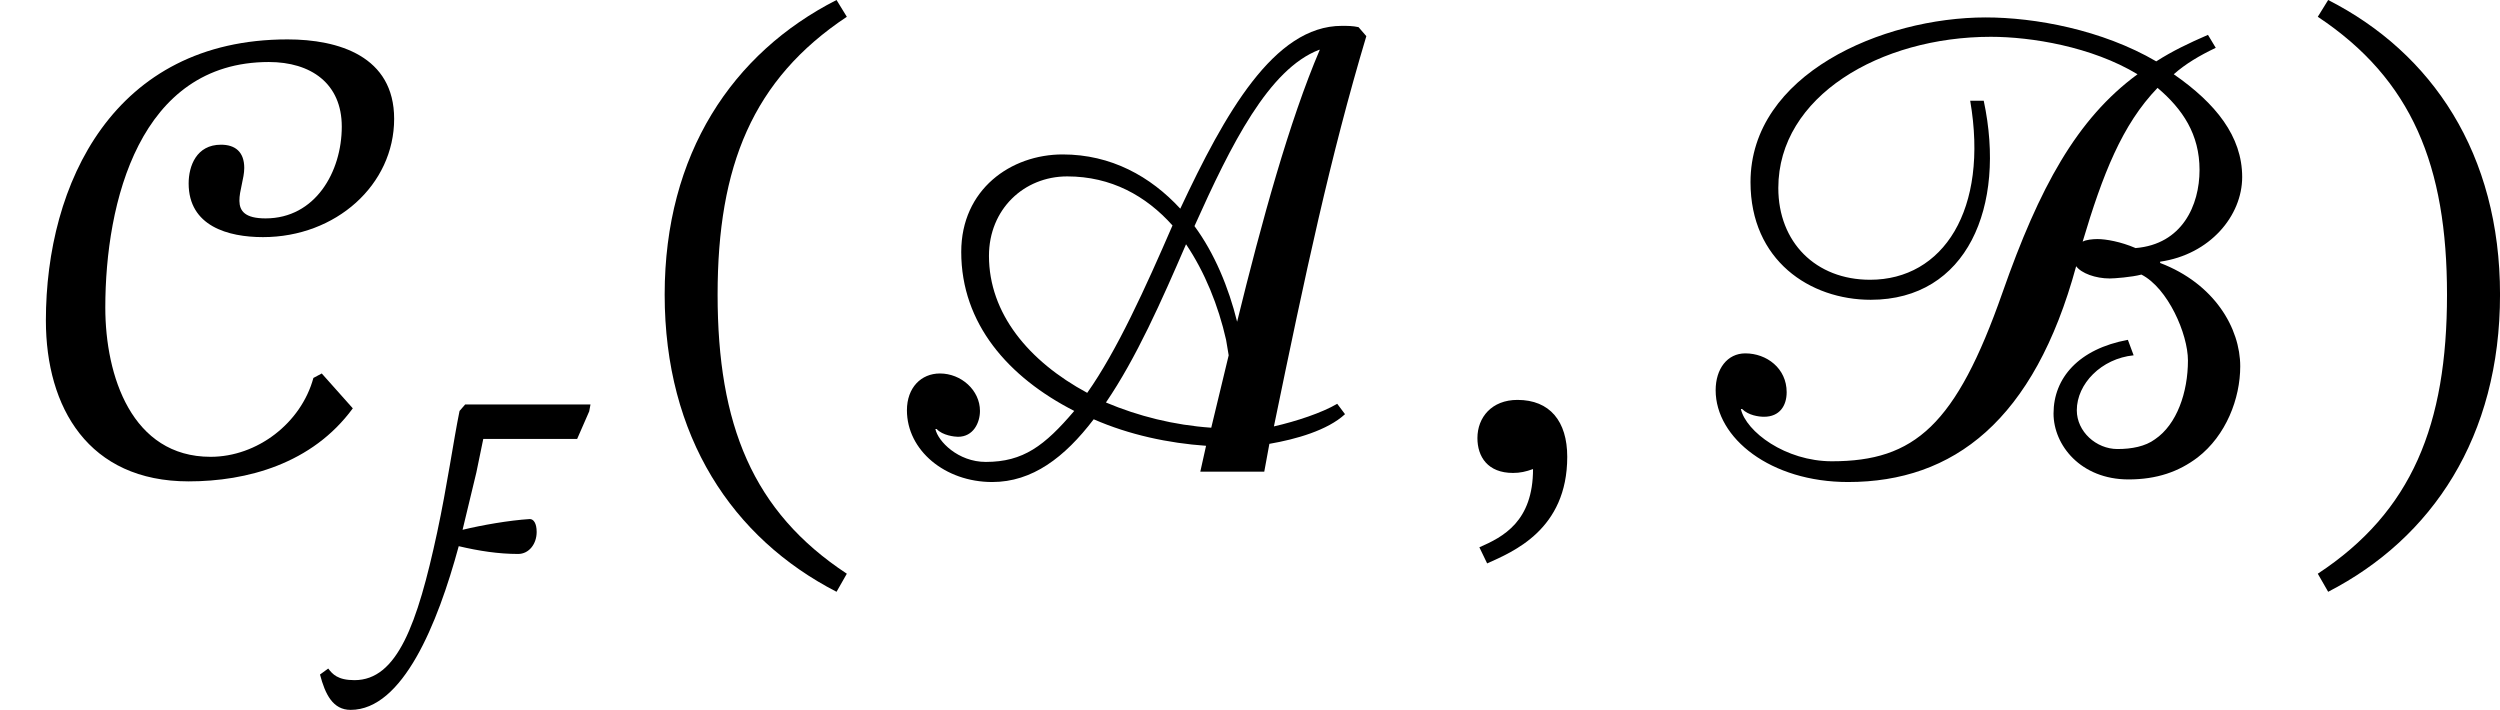 <?xml version='1.0' encoding='UTF-8'?>
<!-- This file was generated by dvisvgm 2.9.1 -->
<svg version='1.1' xmlns='http://www.w3.org/2000/svg' xmlns:xlink='http://www.w3.org/1999/xlink' width='46.258pt' height='13.135pt' viewBox='36.836 44.723 46.258 13.135'>
<defs>
<path id='g18-59' d='M.59 1.132C.909 .988 1.578 .717 1.578-.183C1.578-.622 1.363-.885 .964-.885C.646-.885 .47-.669 .47-.414C.47-.183 .598 .016 .909 .016C.996 .016 1.068 0 1.156-.032C1.156 .614 .789 .805 .494 .933L.59 1.132Z'/>
<path id='g20-46' d='M.343-2.184C.343-.43 1.18 .821 2.463 1.482L2.59 1.259C1.427 .494 .996-.582 .996-2.184C.996-3.77 1.427-4.838 2.59-5.611L2.463-5.818C1.18-5.165 .343-3.921 .343-2.184Z'/>
<path id='g20-47' d='M2.495-2.184C2.495-3.921 1.658-5.165 .375-5.818L.247-5.611C1.411-4.838 1.841-3.77 1.841-2.184C1.841-.582 1.411 .494 .247 1.259L.375 1.482C1.658 .821 2.495-.43 2.495-2.184Z'/>
<use id='g19-59' xlink:href='#g18-59' transform='scale(1.5)'/>
<use id='g17-65' xlink:href='#g16-65' transform='scale(1.5)'/>
<use id='g17-66' xlink:href='#g16-66' transform='scale(1.5)'/>
<path id='g16-65' d='M6.065-5.483C5.994-5.499 5.93-5.499 5.858-5.499C5.021-5.499 4.415-4.415 3.866-3.244C3.499-3.642 3.013-3.913 2.415-3.913C1.777-3.913 1.164-3.483 1.164-2.71C1.164-1.825 1.745-1.164 2.558-.749C2.192-.319 1.929-.12 1.467-.12C1.124-.12 .877-.375 .845-.526H.861C.933-.446 1.084-.43 1.124-.43C1.315-.43 1.395-.606 1.395-.749C1.395-1.004 1.164-1.211 .901-1.211C.669-1.211 .494-1.036 .494-.757C.494-.263 .964 .128 1.546 .128C2.04 .128 2.439-.175 2.798-.646C3.236-.454 3.722-.351 4.184-.319L4.113 0H4.902L4.965-.343C5.292-.399 5.683-.51 5.898-.709L5.802-.837C5.611-.725 5.3-.622 5.021-.558C5.412-2.455 5.715-3.881 6.161-5.372L6.065-5.483ZM3.77-3.037C3.435-2.264 3.084-1.49 2.718-.972C1.993-1.363 1.506-1.953 1.506-2.662C1.506-3.236 1.937-3.642 2.471-3.642C3.013-3.642 3.443-3.403 3.77-3.037ZM4.431-1.626L4.463-1.435L4.248-.542C3.786-.574 3.347-.685 2.949-.853C3.324-1.403 3.634-2.104 3.937-2.805C4.168-2.463 4.336-2.048 4.431-1.626ZM5.587-5.204C5.212-4.328 4.87-3.084 4.567-1.849C4.463-2.271 4.288-2.694 4.041-3.029C4.495-4.041 4.957-4.965 5.579-5.204H5.587Z'/>
<path id='g16-66' d='M6.153-5.388C5.914-5.284 5.715-5.189 5.515-5.061C4.846-5.452 4.017-5.603 3.411-5.603C2.136-5.603 .51-4.902 .51-3.571C.51-2.606 1.243-2.12 1.993-2.12C3.18-2.12 3.666-3.268 3.387-4.575H3.22C3.451-3.228 2.885-2.367 1.985-2.367C1.315-2.367 .853-2.829 .853-3.499C.853-4.631 2.112-5.364 3.475-5.364C3.969-5.364 4.718-5.244 5.284-4.902C4.535-4.352 4.073-3.507 3.618-2.208C3.045-.574 2.534-.128 1.514-.128C.94-.128 .454-.494 .391-.773H.406C.486-.693 .614-.677 .677-.677C.869-.677 .956-.813 .956-.98C.956-1.275 .709-1.459 .446-1.459C.223-1.459 .08-1.267 .08-1.004C.08-.414 .757 .128 1.714 .128C3.013 .128 4.009-.63 4.527-2.534C4.591-2.447 4.766-2.383 4.941-2.383C4.997-2.383 5.212-2.399 5.332-2.431C5.659-2.264 5.906-1.698 5.906-1.371C5.906-.98 5.77-.582 5.499-.399C5.38-.311 5.212-.279 5.037-.279C4.774-.279 4.535-.494 4.535-.757C4.535-1.084 4.838-1.395 5.236-1.435L5.165-1.626C4.559-1.514 4.248-1.156 4.248-.717C4.248-.327 4.583 .096 5.173 .096C5.523 .096 5.794 0 6.025-.175C6.376-.446 6.551-.901 6.551-1.299C6.551-1.769 6.233-2.319 5.563-2.574V-2.59C6.177-2.678 6.575-3.156 6.575-3.634C6.575-4.136 6.249-4.543 5.731-4.902C5.874-5.029 6.049-5.133 6.249-5.228L6.153-5.388ZM6.049-3.722C6.049-3.284 5.834-2.805 5.26-2.758C5.077-2.837 4.894-2.869 4.79-2.869C4.734-2.869 4.647-2.861 4.607-2.837C4.854-3.666 5.093-4.28 5.531-4.734C5.842-4.471 6.049-4.16 6.049-3.722Z'/>
<path id='g5-67' d='M3.969-1.211L3.866-1.156C3.714-.598 3.172-.183 2.598-.183C1.626-.183 1.299-1.18 1.299-2.024C1.299-3.324 1.722-5.053 3.316-5.053C3.834-5.053 4.216-4.79 4.216-4.256C4.216-3.698 3.889-3.124 3.276-3.124C2.766-3.124 3.013-3.491 3.013-3.746C3.013-3.945 2.901-4.033 2.726-4.033C2.423-4.033 2.327-3.77 2.327-3.555C2.327-3.029 2.813-2.893 3.244-2.893C4.144-2.893 4.862-3.539 4.862-4.352C4.862-5.125 4.176-5.332 3.547-5.332C1.403-5.332 .566-3.555 .566-1.865C.566-.789 1.092 .12 2.327 .12C3.045 .12 3.85-.096 4.352-.781L3.969-1.211Z'/>
<path id='g5-123' d='M1.387-3.116H3.124L3.347-3.626L3.371-3.754H1.052L.948-3.634C.837-3.092 .717-2.24 .534-1.387C.167 .319-.207 1.347-.996 1.347C-1.307 1.347-1.403 1.235-1.482 1.132L-1.634 1.243C-1.538 1.61-1.395 1.897-1.068 1.897C-.104 1.897 .542 .311 .933-1.132C1.307-1.044 1.666-.988 2.032-.988C2.232-.988 2.375-1.172 2.375-1.395C2.375-1.554 2.319-1.634 2.248-1.634C1.865-1.61 1.363-1.522 1.004-1.435L1.259-2.495L1.387-3.116Z'/>
<use id='g21-46' xlink:href='#g20-46' transform='scale(1.5)'/>
<use id='g21-47' xlink:href='#g20-47' transform='scale(1.5)'/>
<use id='g6-67' xlink:href='#g5-67' transform='scale(1.5)'/>
</defs>
<g id='page1'>
<use x='36.836' y='53.45' xlink:href='#g6-67'/>
<use x='44.391' y='55.961' xlink:href='#g5-123'/>
<use x='48.62' y='53.45' xlink:href='#g21-46'/>
<use x='52.876' y='53.45' xlink:href='#g17-65'/>
<use x='63.468' y='53.45' xlink:href='#g19-59'/>
<use x='68.461' y='53.45' xlink:href='#g17-66'/>
<use x='79.352' y='53.45' xlink:href='#g21-47'/>
</g>
</svg>